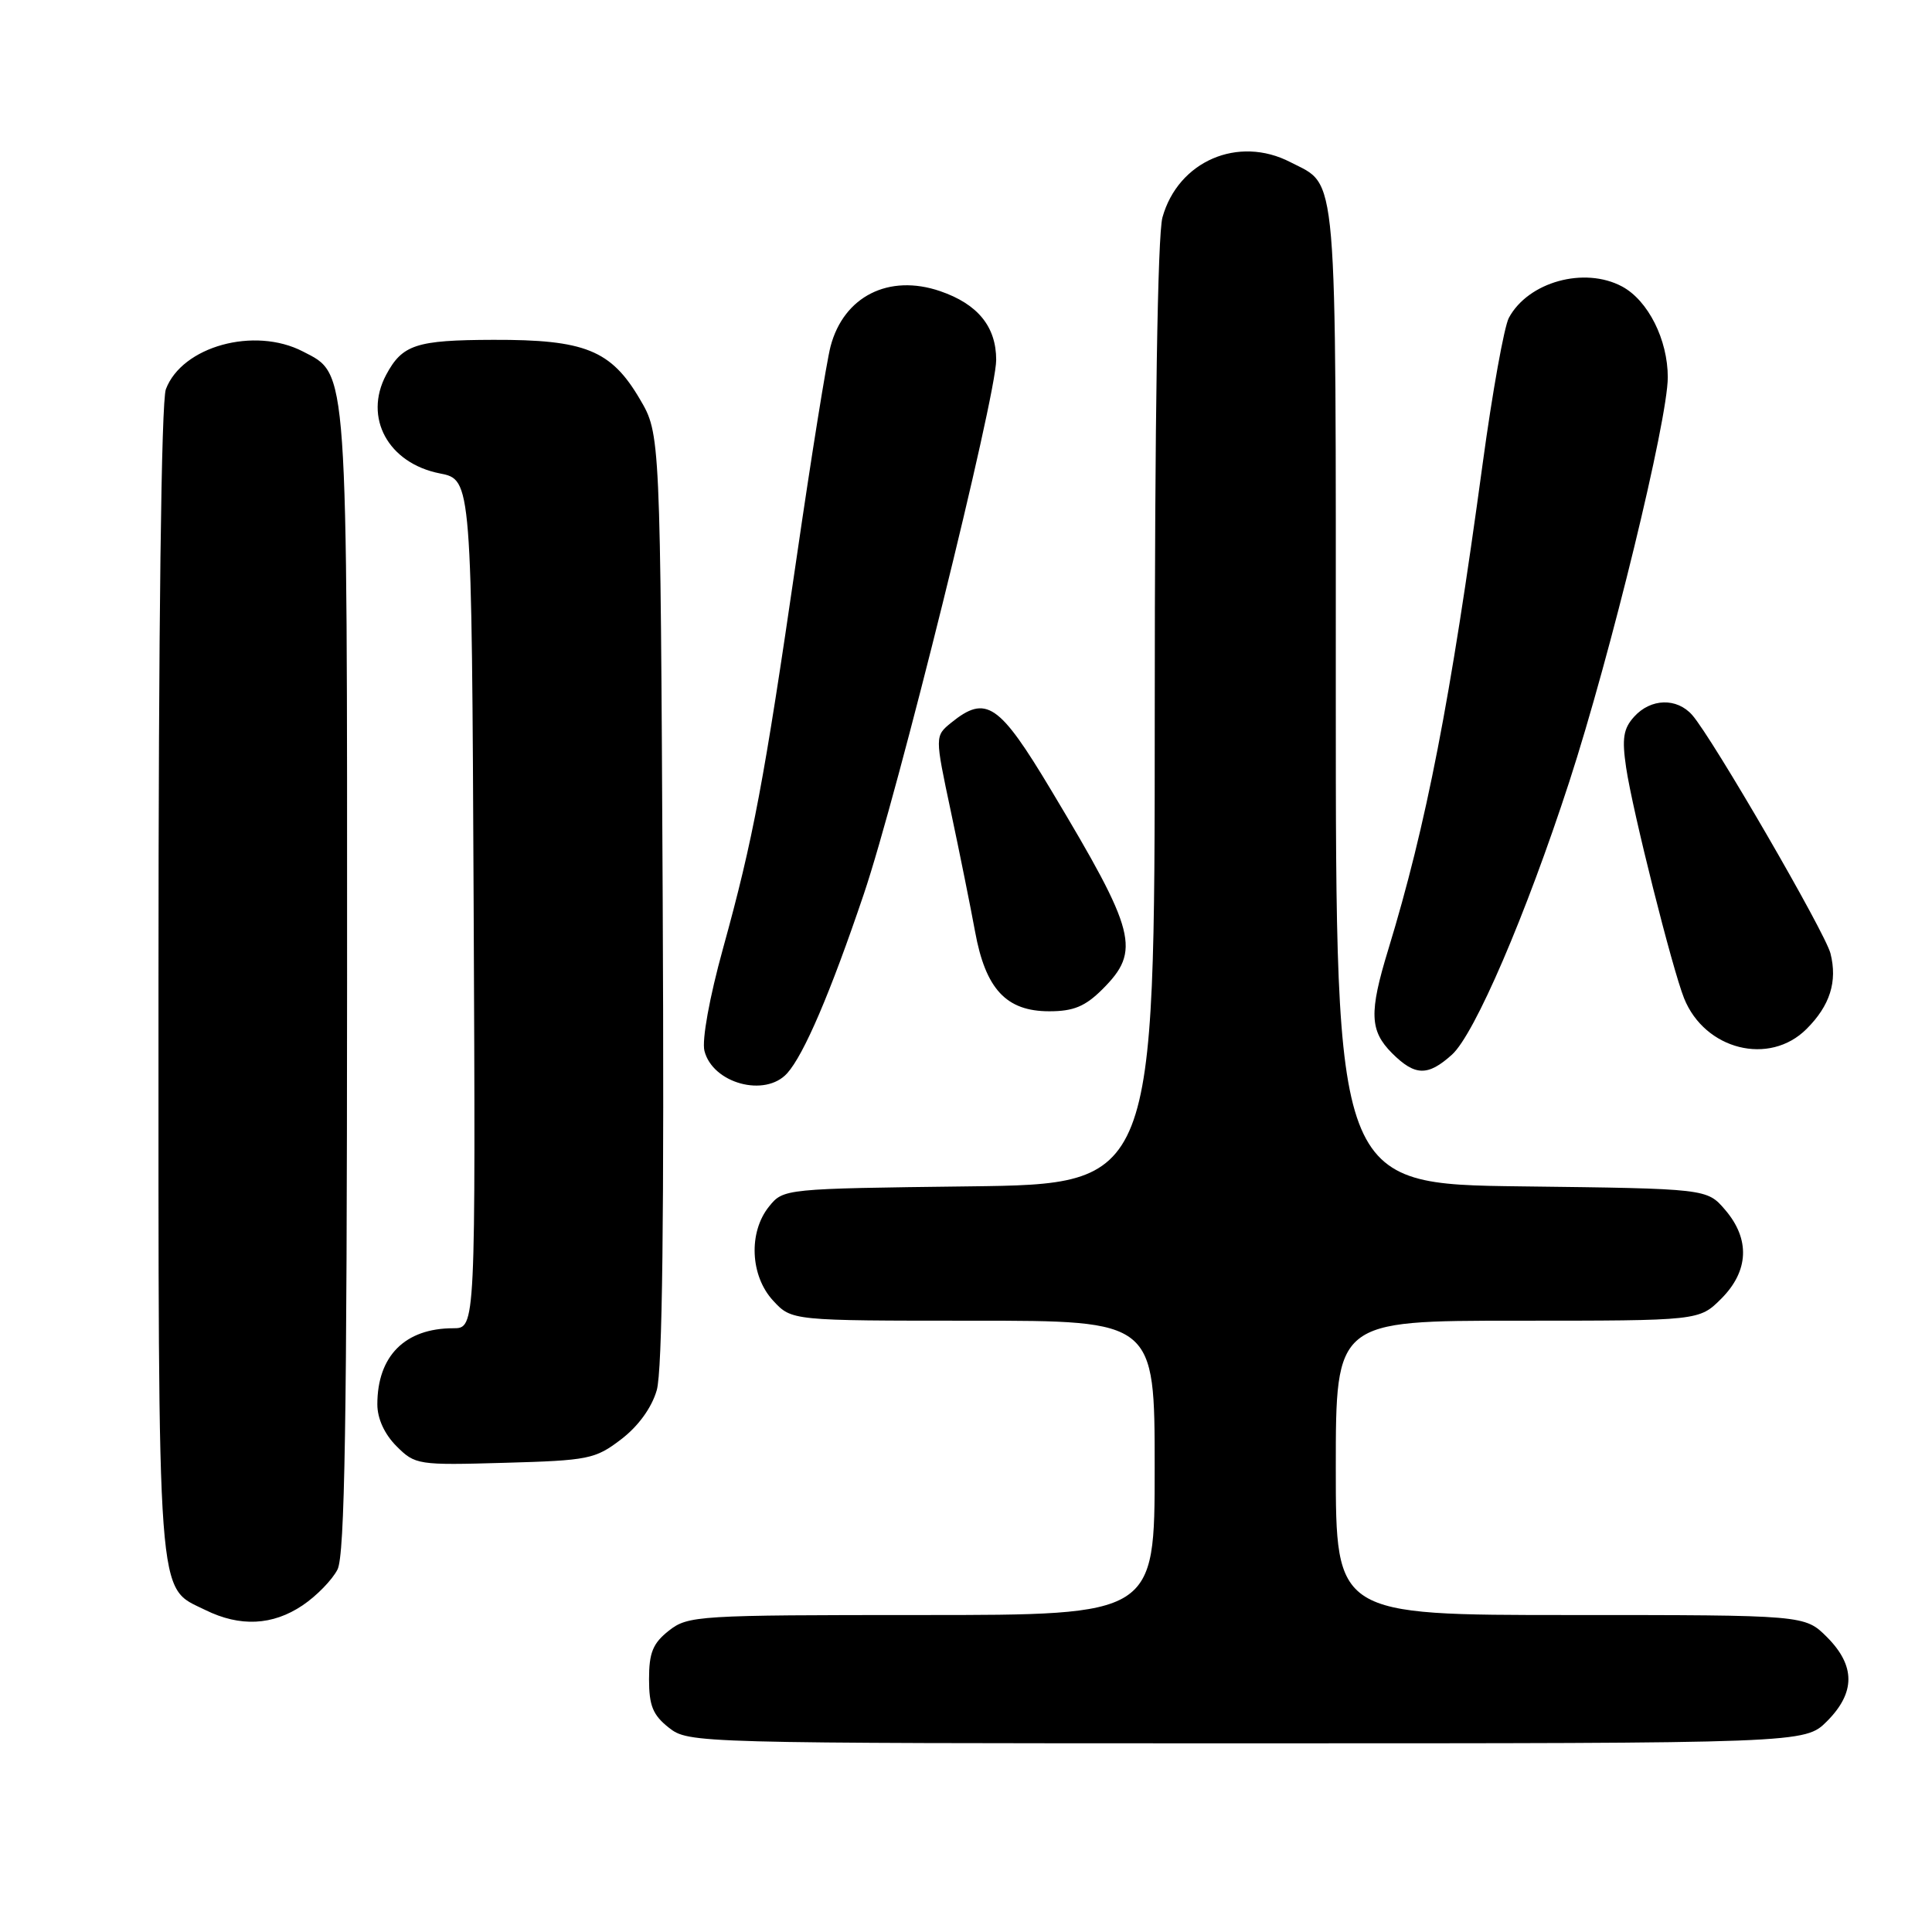 <?xml version="1.0" encoding="UTF-8" standalone="no"?>
<!DOCTYPE svg PUBLIC "-//W3C//DTD SVG 1.1//EN" "http://www.w3.org/Graphics/SVG/1.1/DTD/svg11.dtd" >
<svg xmlns="http://www.w3.org/2000/svg" xmlns:xlink="http://www.w3.org/1999/xlink" version="1.1" viewBox="0 0 256 256">
 <g >
 <path fill="currentColor"
d=" M 242.08 228.08 C 245.87 224.28 245.87 220.72 242.08 216.92 C 239.15 214.00 239.15 214.00 208.08 214.00 C 177.00 214.00 177.00 214.00 177.00 194.50 C 177.00 175.00 177.00 175.00 201.08 175.00 C 225.15 175.00 225.15 175.00 228.08 172.08 C 231.74 168.41 231.92 164.19 228.59 160.31 C 226.18 157.50 226.18 157.50 201.59 157.20 C 177.00 156.90 177.00 156.90 177.00 92.17 C 177.00 21.12 177.31 24.76 170.99 21.49 C 164.07 17.91 156.11 21.35 154.03 28.81 C 153.39 31.15 153.01 55.36 153.01 94.70 C 153.00 156.90 153.00 156.90 128.41 157.20 C 103.94 157.50 103.81 157.51 101.91 159.86 C 99.15 163.27 99.40 169.06 102.45 172.35 C 104.90 175.00 104.90 175.00 128.95 175.00 C 153.00 175.00 153.00 175.00 153.00 194.50 C 153.00 214.00 153.00 214.00 122.13 214.00 C 92.42 214.00 91.17 214.08 88.63 216.07 C 86.51 217.74 86.00 218.99 86.00 222.50 C 86.00 226.01 86.51 227.26 88.63 228.93 C 91.25 230.98 91.92 231.00 165.21 231.00 C 239.15 231.00 239.15 231.00 242.08 228.08 Z  M 40.09 212.72 C 41.95 211.47 44.03 209.33 44.72 207.97 C 45.69 206.06 45.97 188.43 45.99 130.22 C 46.00 47.73 46.14 49.67 40.13 46.57 C 33.71 43.25 24.13 45.89 21.98 51.57 C 21.37 53.15 21.00 83.17 21.00 130.11 C 21.00 213.78 20.73 210.14 27.20 213.33 C 31.80 215.60 36.12 215.39 40.09 212.72 Z  M 82.30 190.72 C 84.56 189.00 86.35 186.54 87.02 184.22 C 87.77 181.67 88.02 161.22 87.81 119.00 C 87.50 57.50 87.50 57.50 84.78 52.88 C 80.97 46.39 77.51 44.99 65.35 45.03 C 55.12 45.06 53.31 45.66 51.16 49.68 C 48.15 55.35 51.44 61.38 58.28 62.73 C 62.50 63.56 62.50 63.56 62.76 119.78 C 63.02 176.00 63.02 176.00 60.06 176.00 C 53.66 176.00 50.00 179.68 50.00 186.09 C 50.00 187.97 50.95 190.04 52.54 191.63 C 55.01 194.10 55.37 194.16 66.87 193.83 C 77.97 193.52 78.88 193.34 82.30 190.72 Z  M 104.30 142.22 C 106.52 139.76 110.04 131.55 114.45 118.50 C 118.95 105.20 132.00 52.53 132.00 47.69 C 132.00 43.28 129.56 40.29 124.58 38.58 C 117.77 36.25 111.79 39.27 110.05 45.91 C 109.53 47.88 107.50 60.52 105.54 74.00 C 101.23 103.60 99.81 111.17 95.81 125.65 C 94.00 132.19 92.99 137.81 93.34 139.24 C 94.43 143.56 101.38 145.45 104.30 142.22 Z  M 192.39 139.75 C 195.40 137.04 202.20 121.22 207.93 103.61 C 213.43 86.68 220.98 55.69 220.99 50.00 C 220.99 45.00 218.38 39.81 214.93 37.96 C 209.93 35.29 202.49 37.35 199.93 42.12 C 199.31 43.29 197.75 51.95 196.47 61.37 C 192.18 92.92 189.02 109.20 183.94 125.86 C 181.40 134.17 181.49 136.58 184.45 139.55 C 187.50 142.59 189.19 142.63 192.39 139.75 Z  M 239.38 136.34 C 242.48 133.25 243.49 130.07 242.55 126.34 C 241.85 123.56 226.91 97.80 224.23 94.75 C 222.19 92.43 218.74 92.53 216.54 94.96 C 215.10 96.54 214.90 97.85 215.47 101.71 C 216.32 107.45 221.58 128.36 223.15 132.28 C 225.90 139.12 234.46 141.27 239.38 136.34 Z  M 146.08 131.08 C 151.20 125.96 150.58 123.55 139.31 104.75 C 132.38 93.18 130.67 92.02 126.04 95.76 C 123.87 97.53 123.87 97.53 125.99 107.51 C 127.16 113.01 128.60 120.17 129.20 123.43 C 130.59 131.06 133.33 134.00 139.03 134.00 C 142.25 134.00 143.79 133.36 146.08 131.08 Z "/>
</g>
</svg>